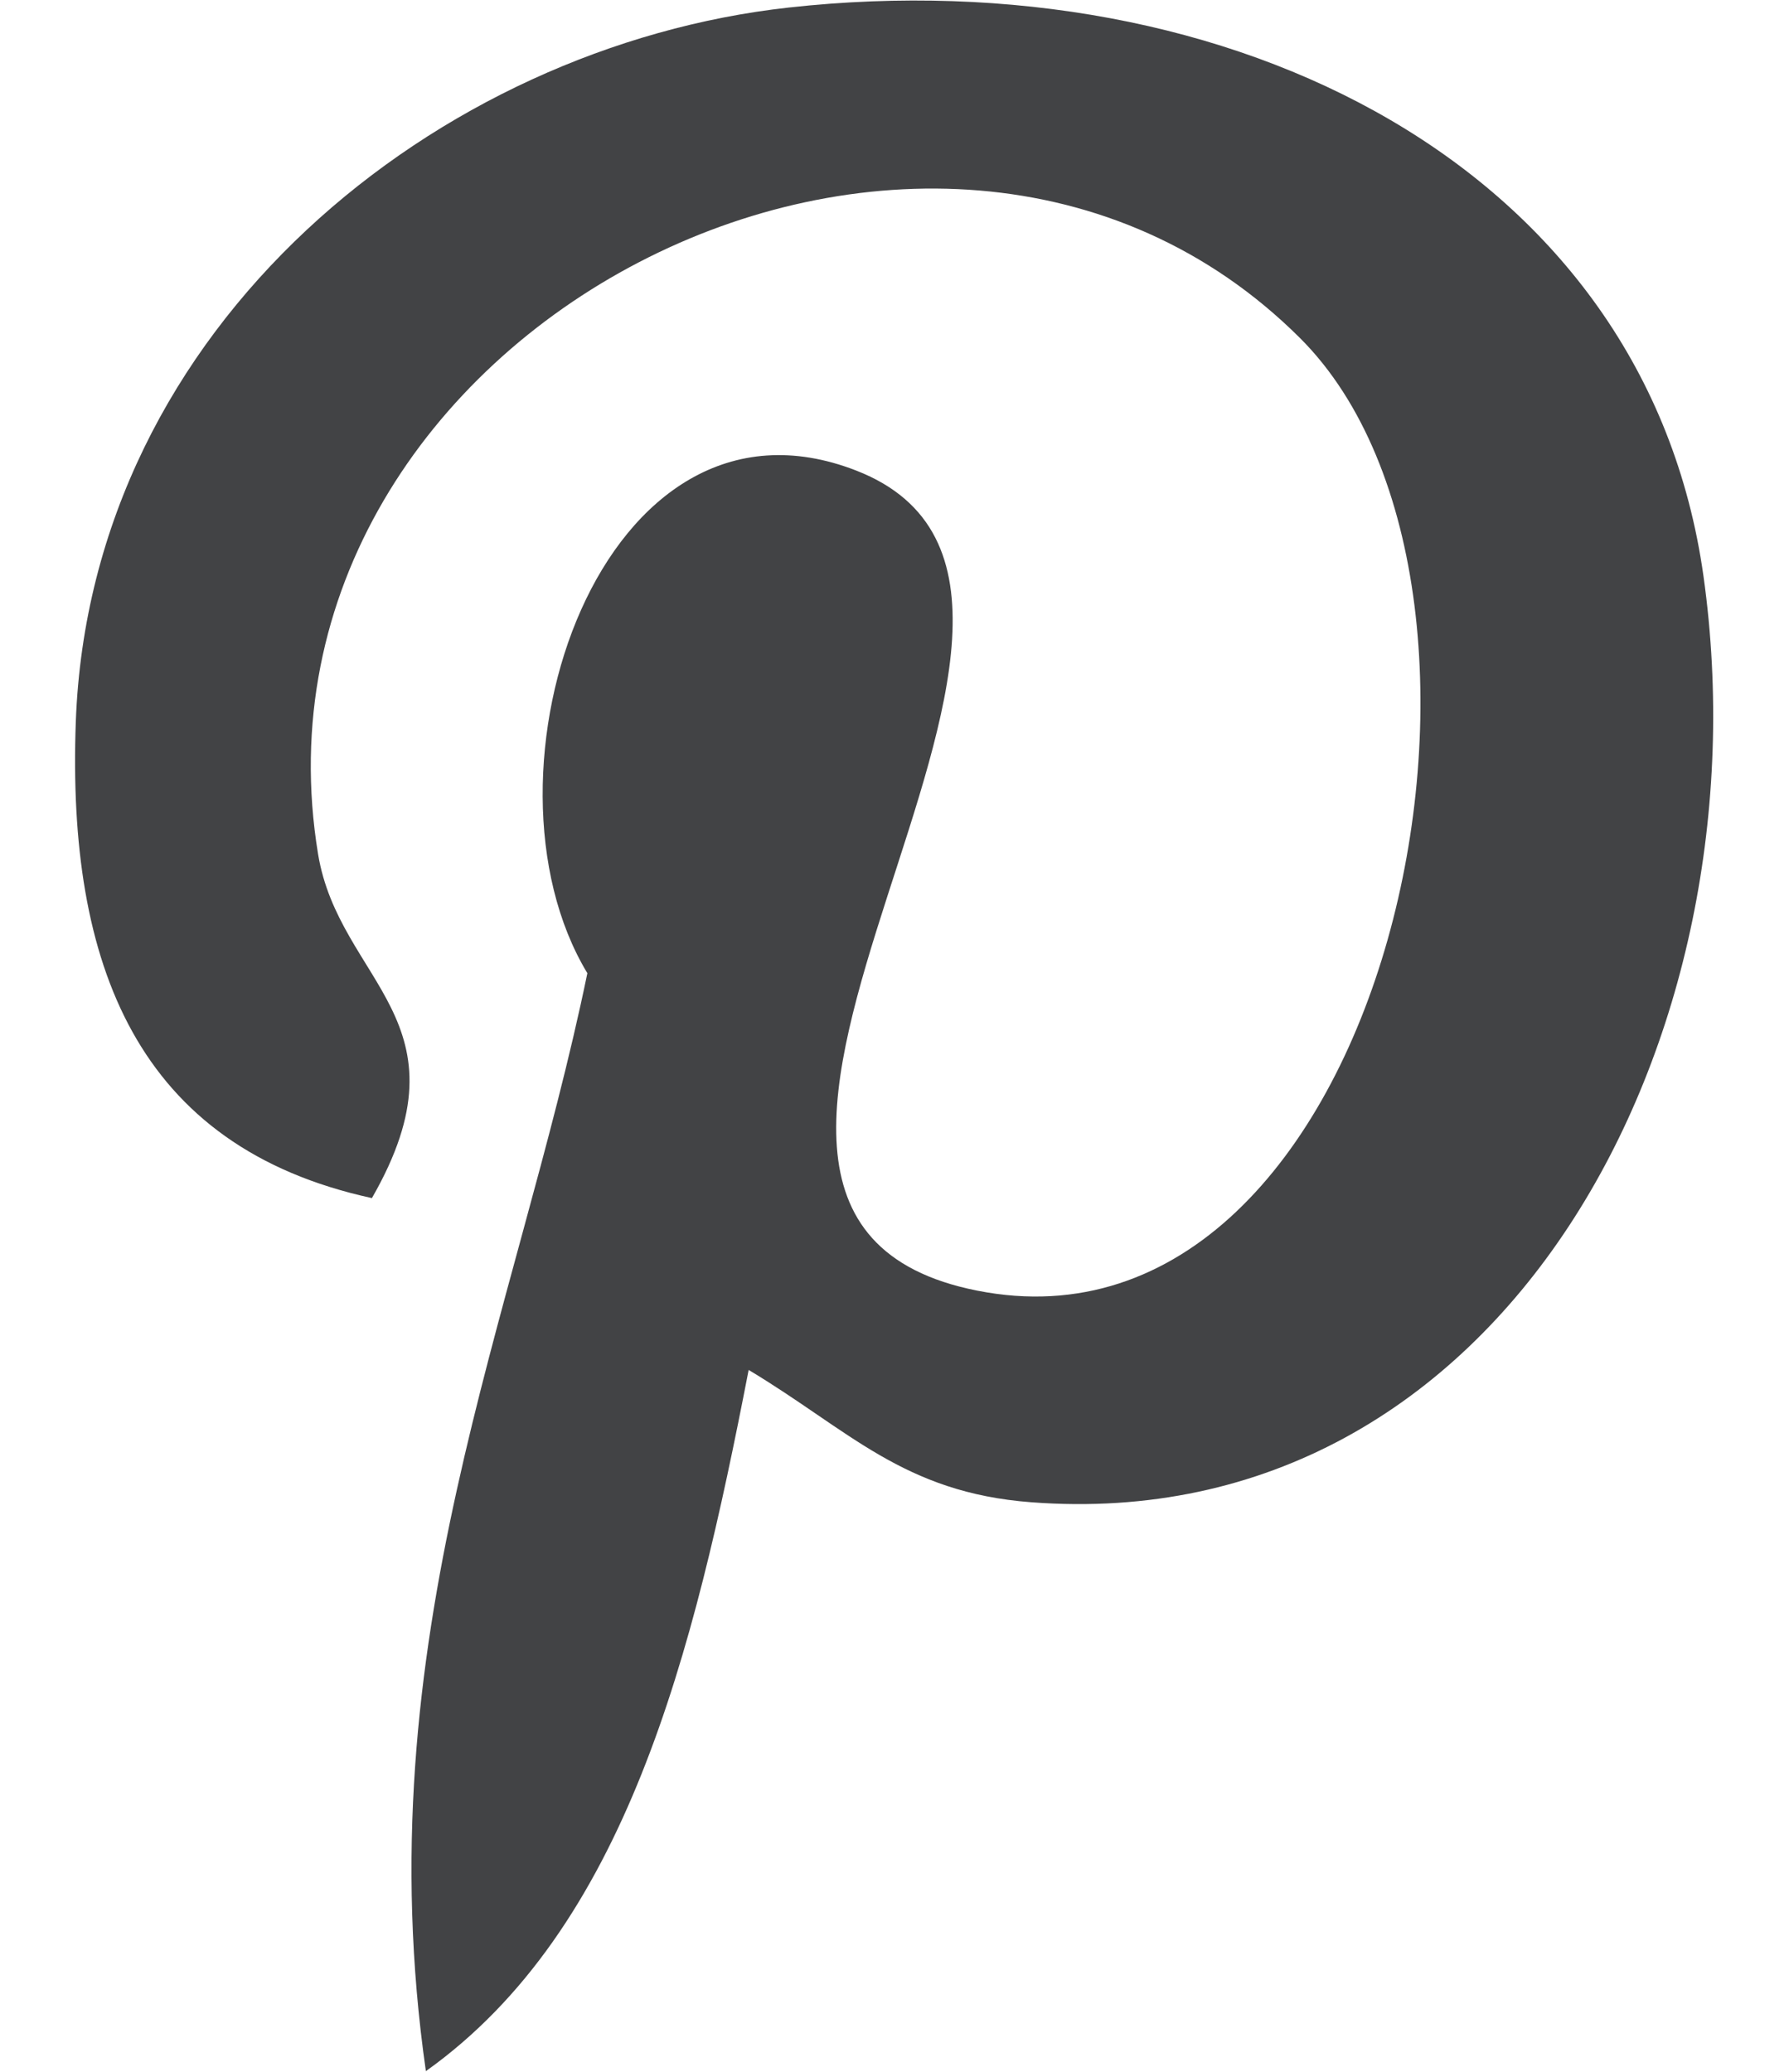 <svg xmlns="http://www.w3.org/2000/svg" xmlns:xlink="http://www.w3.org/1999/xlink" width="19" height="22" viewBox="0 0 19 22"><defs><path id="jau0a" d="M845.95 2589.722c1.08-1.88-.348-2.292-.572-3.653-.916-5.566 6.53-9.368 10.43-5.478 2.698 2.693.921 10.975-3.429 10.114-4.167-.822 2.04-7.414-1.285-8.708-2.703-1.053-4.138 3.216-2.856 5.337-.753 3.65-2.37 7.085-1.715 11.659 2.124-1.515 2.841-4.418 3.428-7.446 1.068.64 1.64 1.302 3.001 1.405 5.022.383 7.828-4.93 7.14-9.832-.608-4.346-5.015-6.559-9.714-6.04-3.716.41-7.42 3.362-7.573 7.586-.094 2.578.65 4.513 3.144 5.056z"/></defs><g><g transform="translate(-842 -2577)"><use fill="#424345" xlink:href="#jau0a"/></g></g></svg>